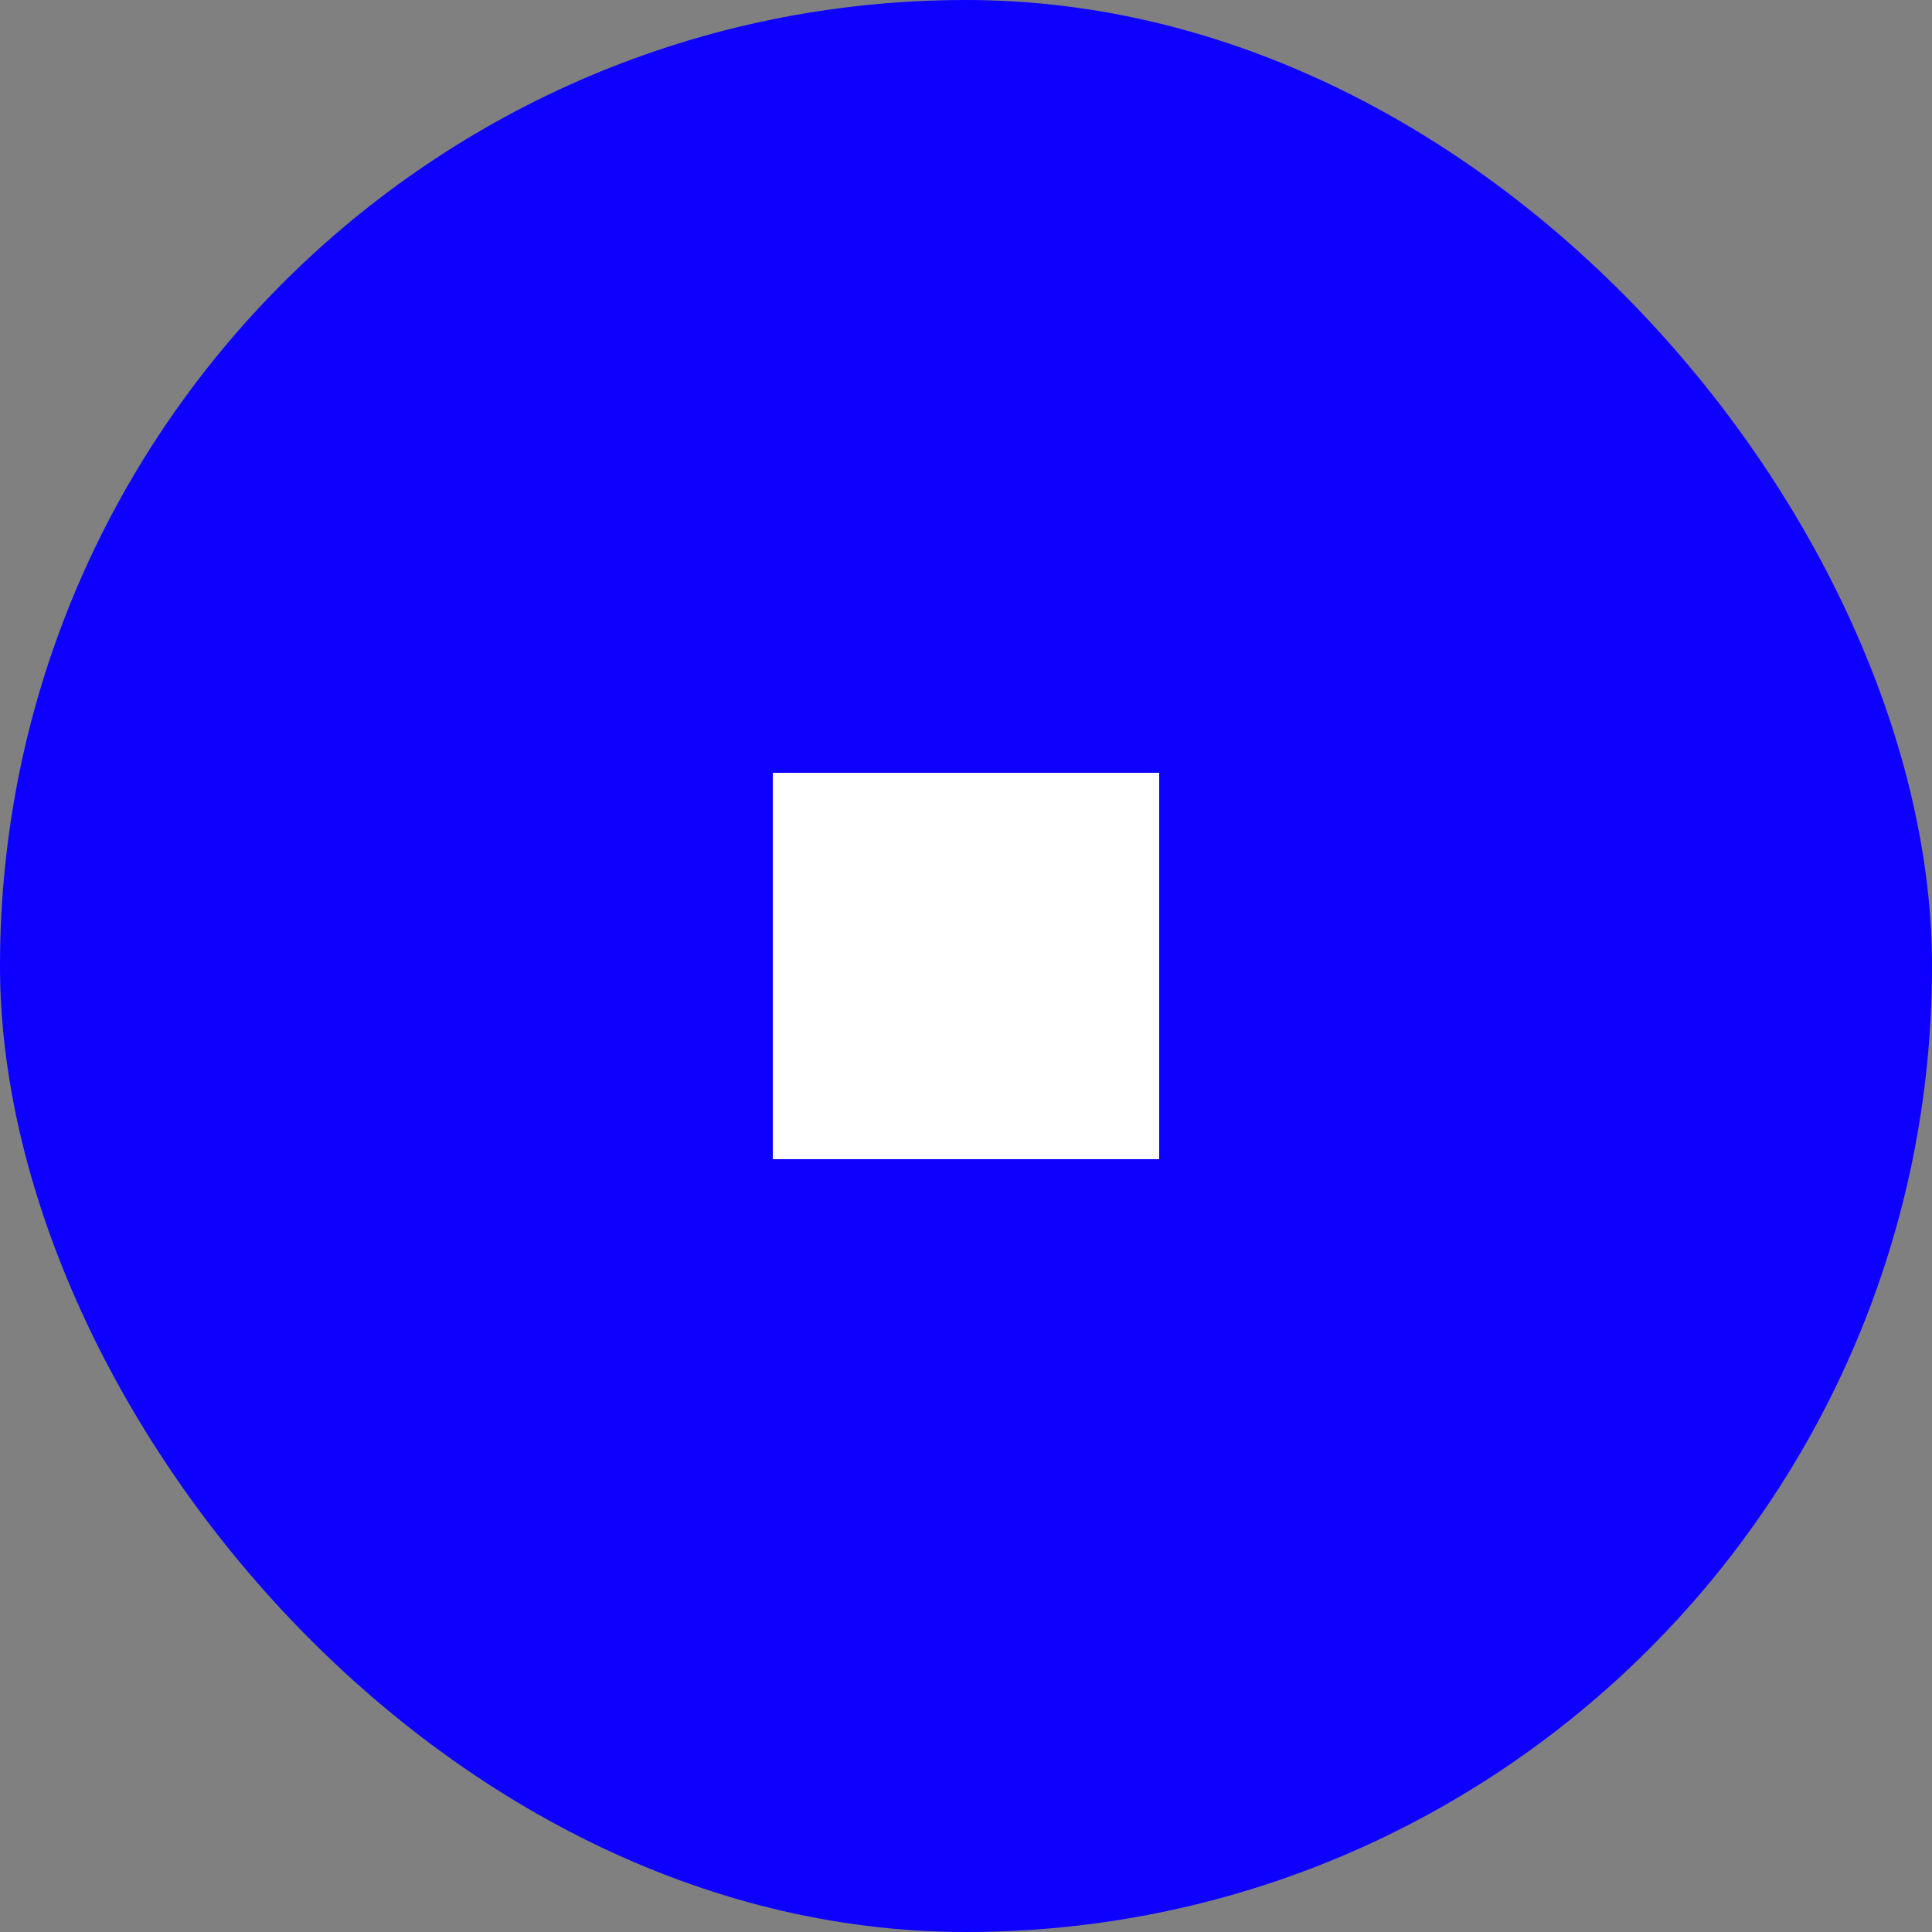 <svg width="40" height="40" viewBox="0 0 40 40" fill="none" xmlns="http://www.w3.org/2000/svg">
<rect x="0" y="0" width="40" height="40" fill="#808080" stroke="none"/>
<rect width="40" height="40" rx="20" fill="#0D00FF
"/>
<g clip-path="url(#clip0_18_426)">
<path d="M16 16H24V24H16V16Z" fill="white"/>
</g>
<defs>
<clipPath id="clip0_18_426">
<rect width="16" height="16" fill="white" transform="translate(12 12)"/>
</clipPath>
</defs>
</svg>
